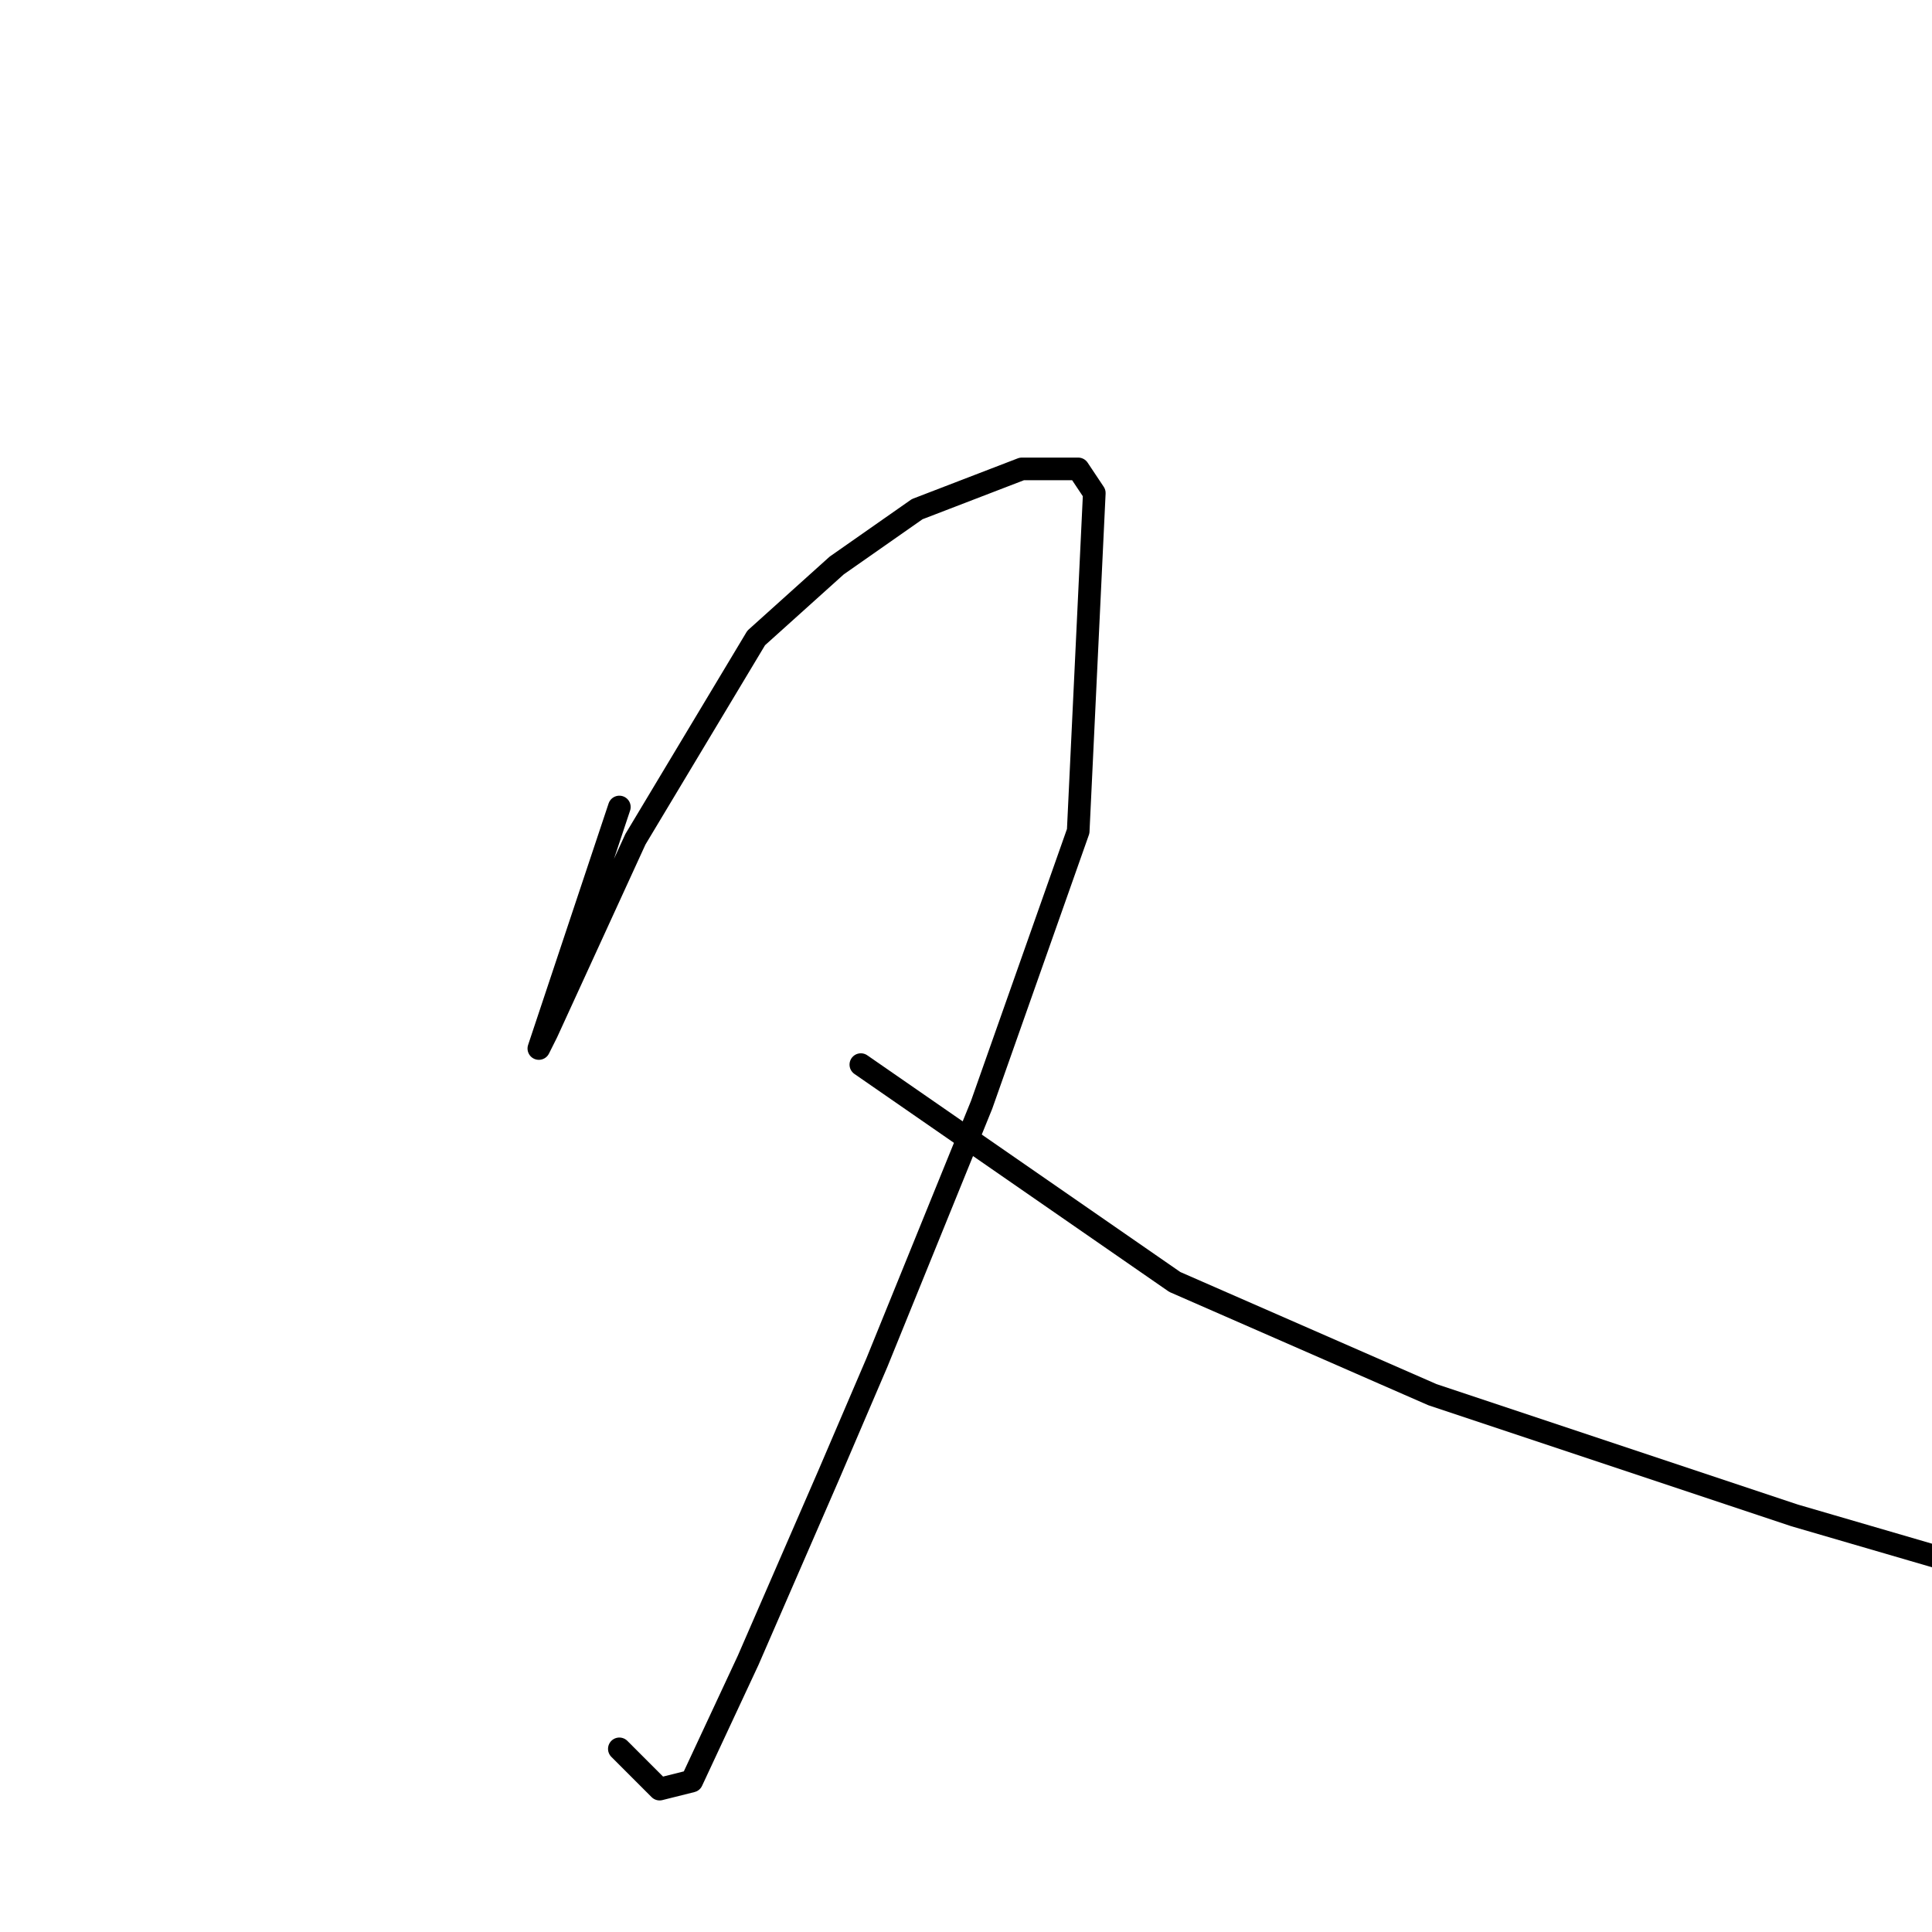 <?xml version="1.0" standalone="no"?>
    <svg width="256" height="256" xmlns="http://www.w3.org/2000/svg" version="1.1">
    <polyline stroke="black" stroke-width="3" stroke-linecap="round" fill="transparent" stroke-linejoin="round" points="82.067 106.933 73.533 132.533 71.4 138.933 72.467 136.8 84.2 111.2 90.6 100.533 100.2 84.533 110.867 74.933 121.533 67.467 135.4 62.133 142.867 62.133 145 65.333 142.867 110.133 130.067 146.4 116.2 180.533 109.8 195.467 99.133 220 91.667 236 87.4 237.067 82.067 231.733 82.067 231.733 " />
        <polyline stroke="black" stroke-width="3" stroke-linecap="round" fill="transparent" stroke-linejoin="round" points="114.067 141.067 155.667 169.867 189.8 184.8 237.8 200.8 263.4 208.267 263.4 208.267 " />
        </svg>